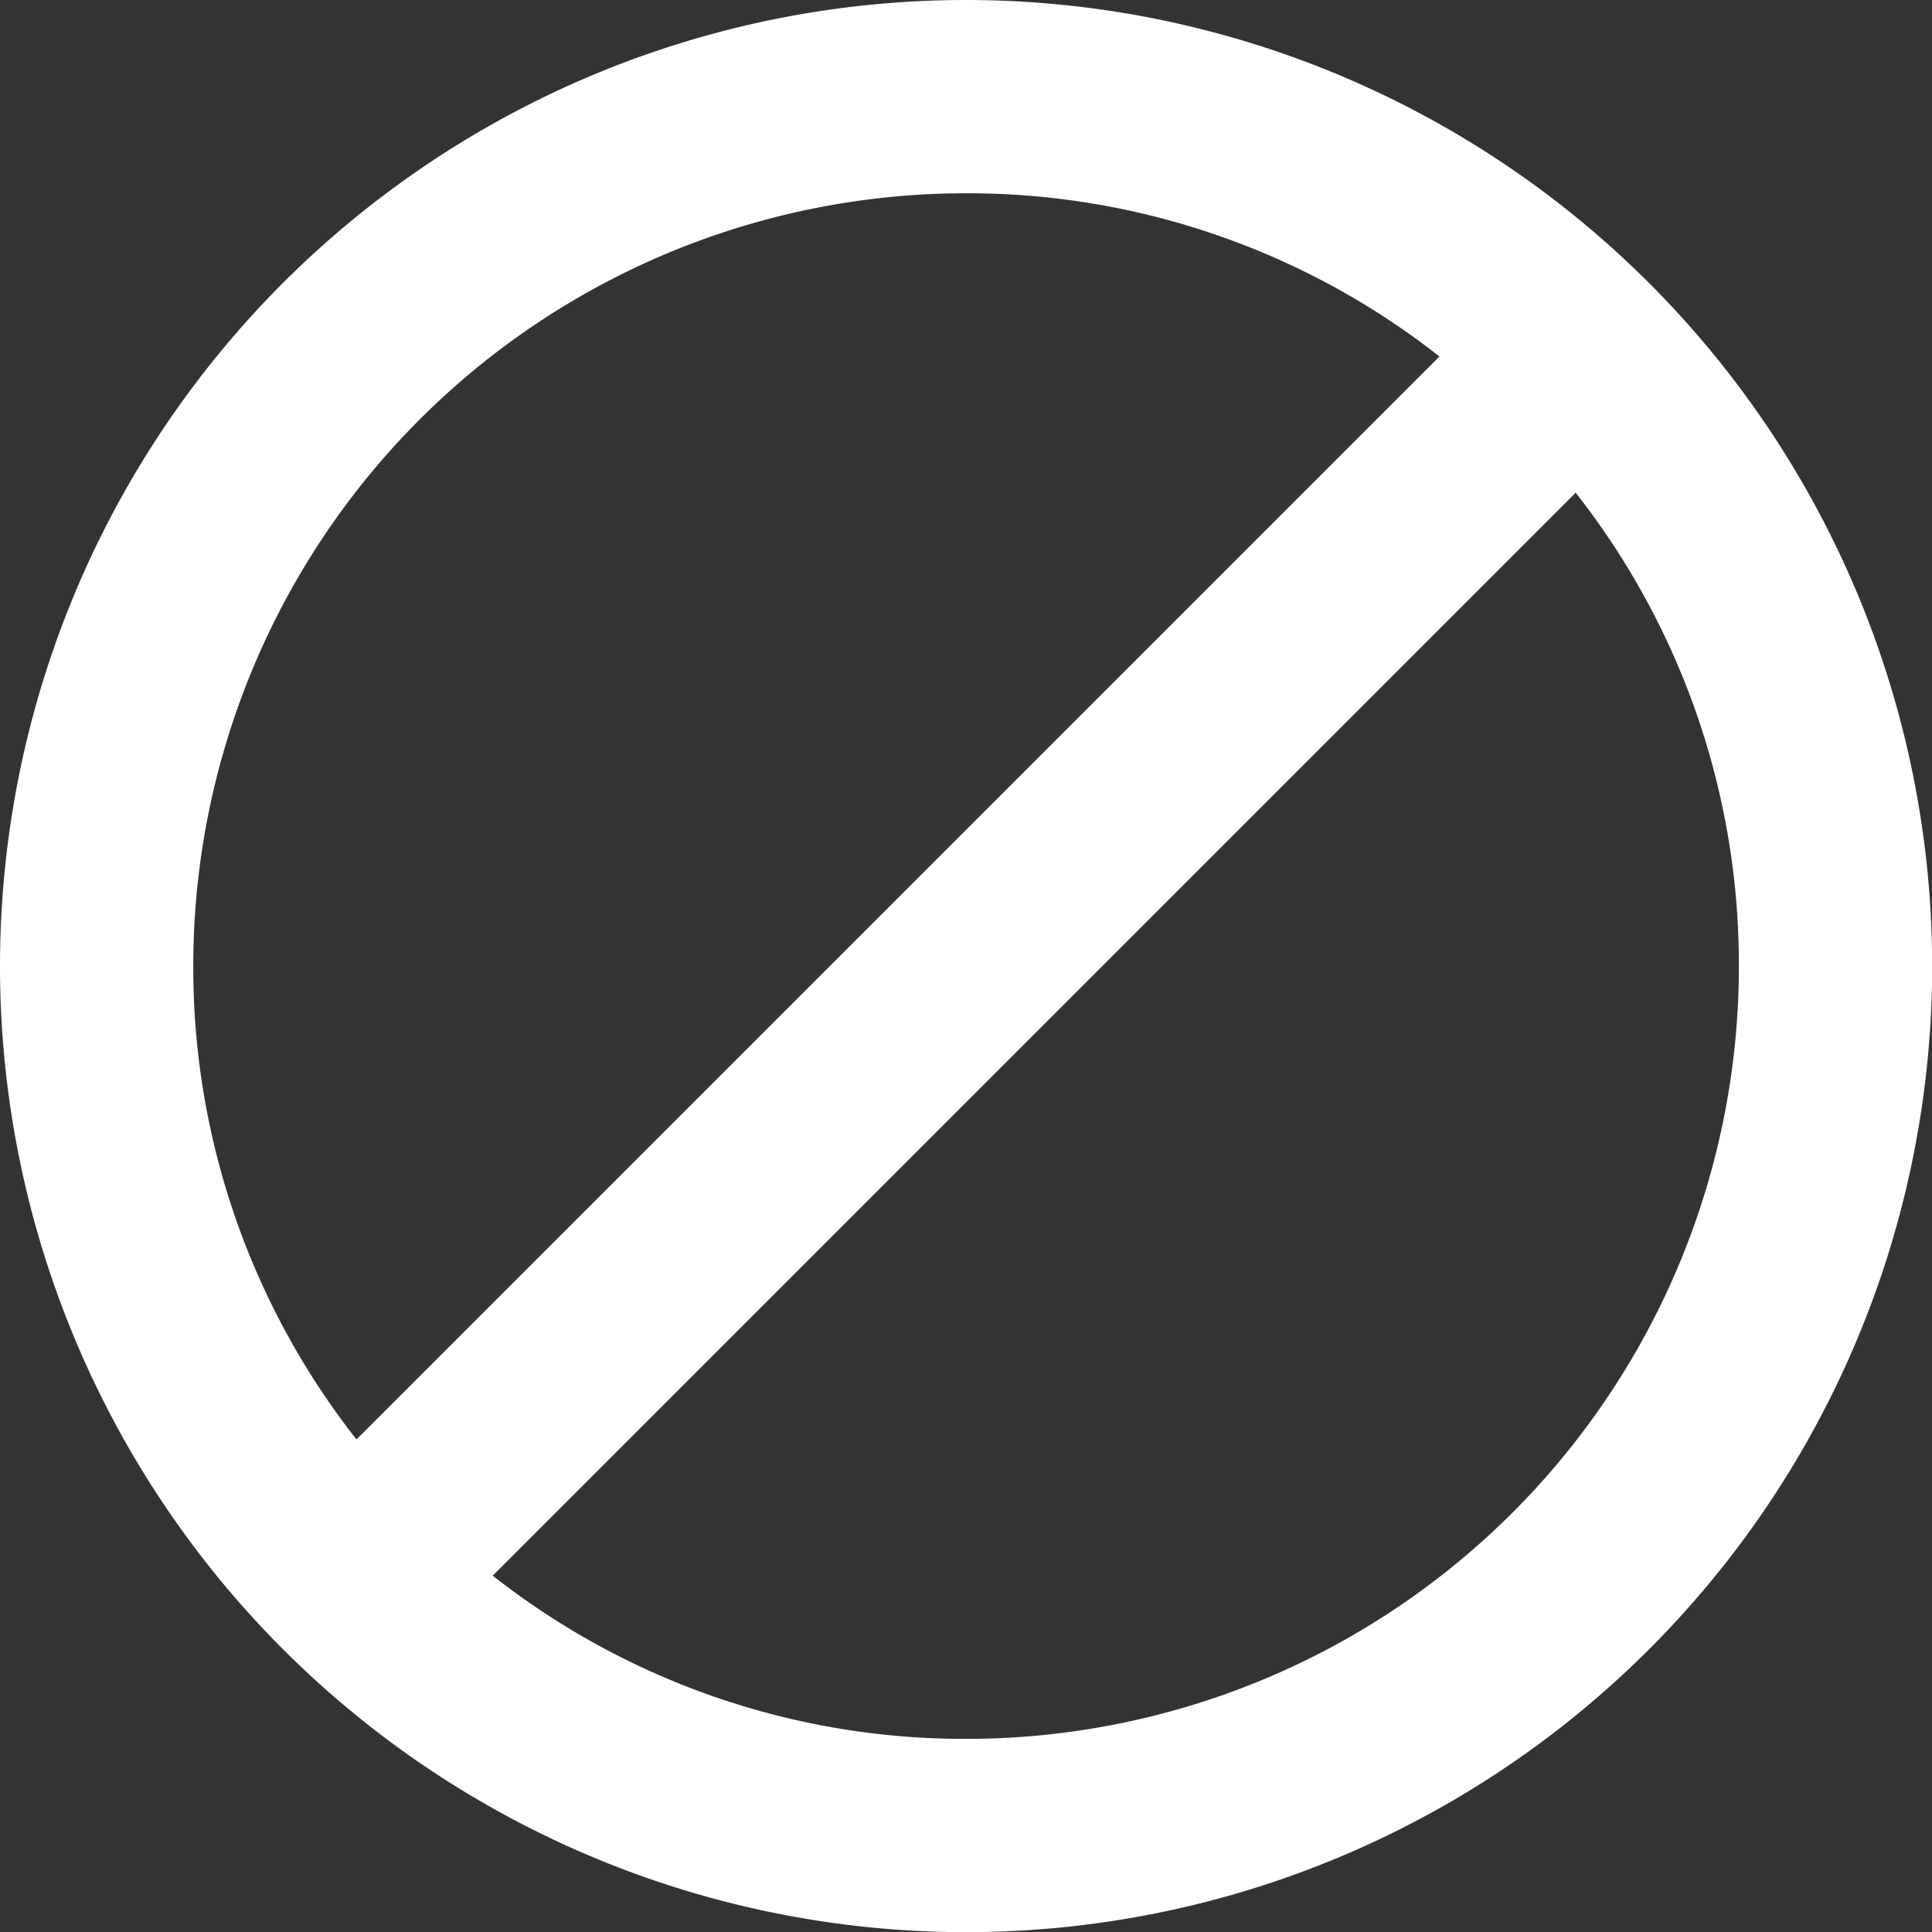 <svg xmlns="http://www.w3.org/2000/svg" width="12.465" height="12.465" viewBox="0 0 12.465 12.465"><rect x="0" y="0" width="12.465" height="12.465" fill="#333333" stroke="none"/><path d="M6.233,0a6.233,6.233,0,1,0,6.233,6.233A6.235,6.235,0,0,0,6.233,0ZM1.247,6.233A4.985,4.985,0,0,1,6.233,1.247,4.925,4.925,0,0,1,9.287,2.3L2.3,9.287A4.925,4.925,0,0,1,1.247,6.233Zm4.986,4.986a4.925,4.925,0,0,1-3.054-1.053l6.987-6.987a4.925,4.925,0,0,1,1.053,3.054A4.985,4.985,0,0,1,6.233,11.219Z" fill="#fff"/></svg>